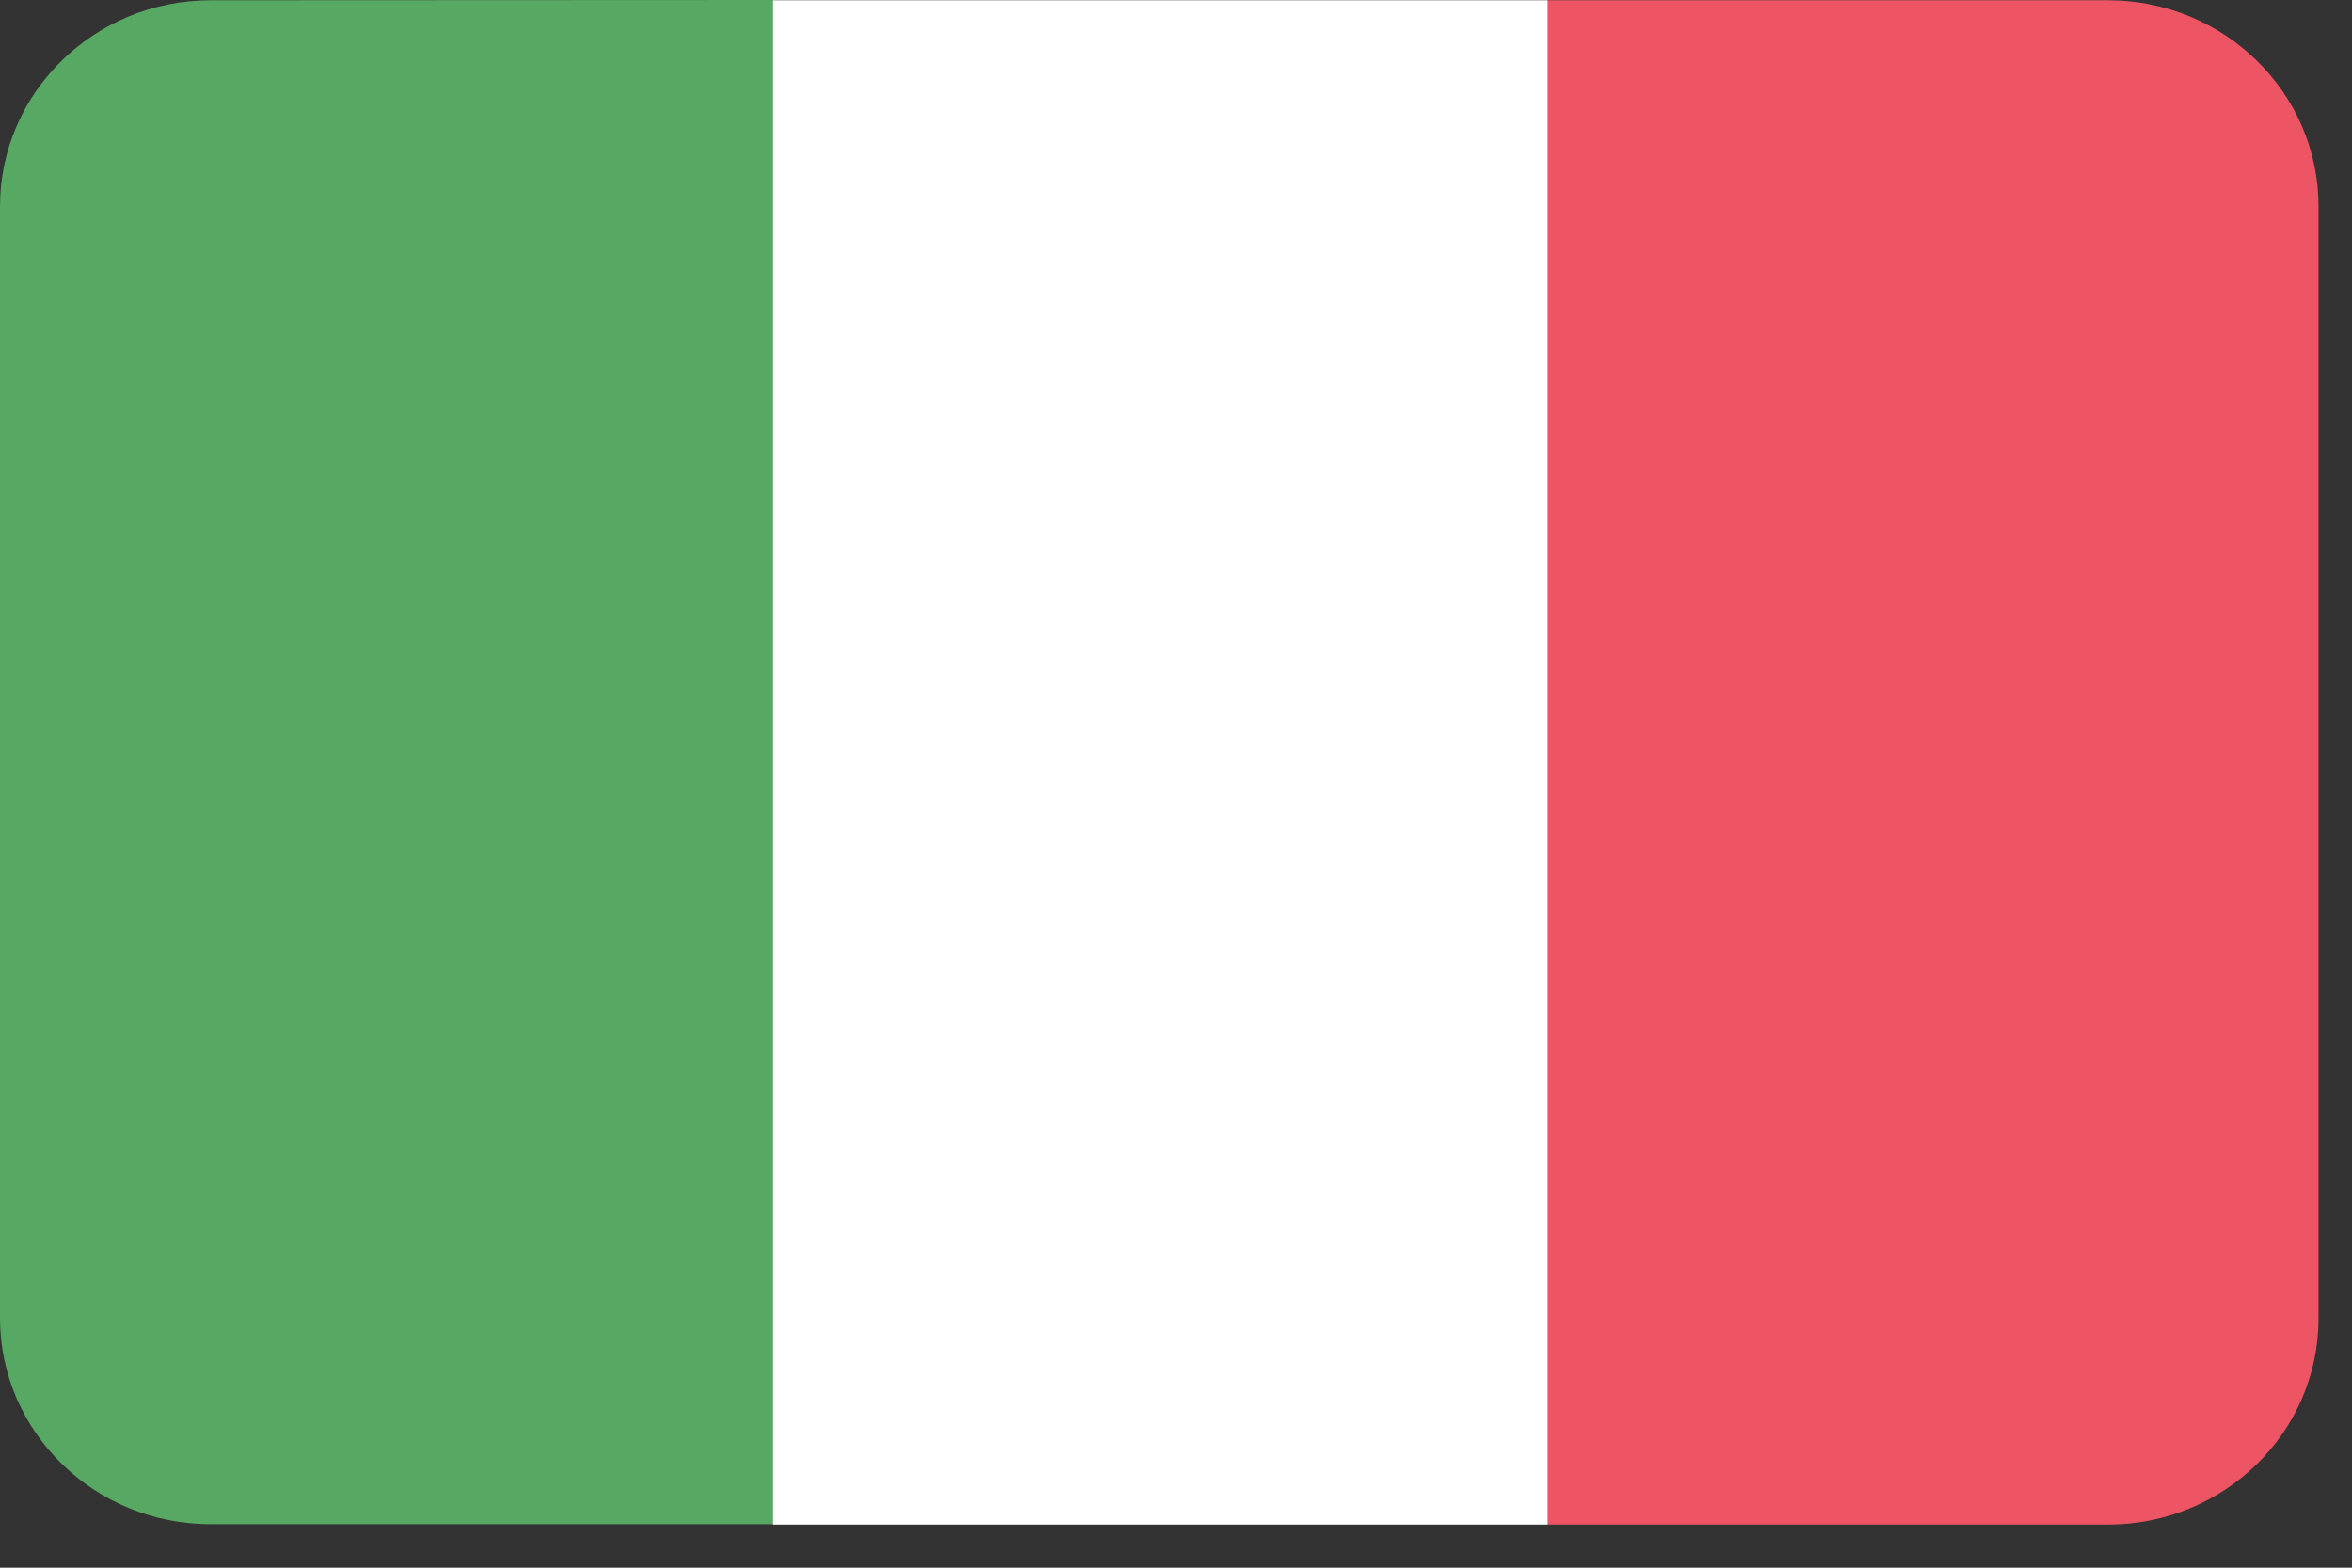 <svg width="18" height="12" viewBox="0 0 18 12" fill="none" xmlns="http://www.w3.org/2000/svg">
<rect x="0" y="0" width="18" height="12" fill="#333333" stroke="none"/>
<path d="M1.612 0.002C0.722 0.002 0 0.709 0 1.581V10.088C0 10.96 0.722 11.667 1.612 11.667H5.922C5.922 7.778 5.922 3.889 5.922 0L1.612 0.002Z" fill="#57A863"/>
<path d="M5.917 0.002C5.917 3.892 5.917 7.781 5.917 11.67H11.842C11.842 7.781 11.842 3.892 11.842 0.002H5.917Z" fill="white"/>
<path d="M16.131 0.002H11.842C11.842 3.892 11.842 7.781 11.842 11.67H16.131C17.022 11.67 17.744 10.963 17.744 10.091V1.581C17.744 0.709 17.022 0.002 16.131 0.002Z" fill="#ED5565"/>
</svg>
